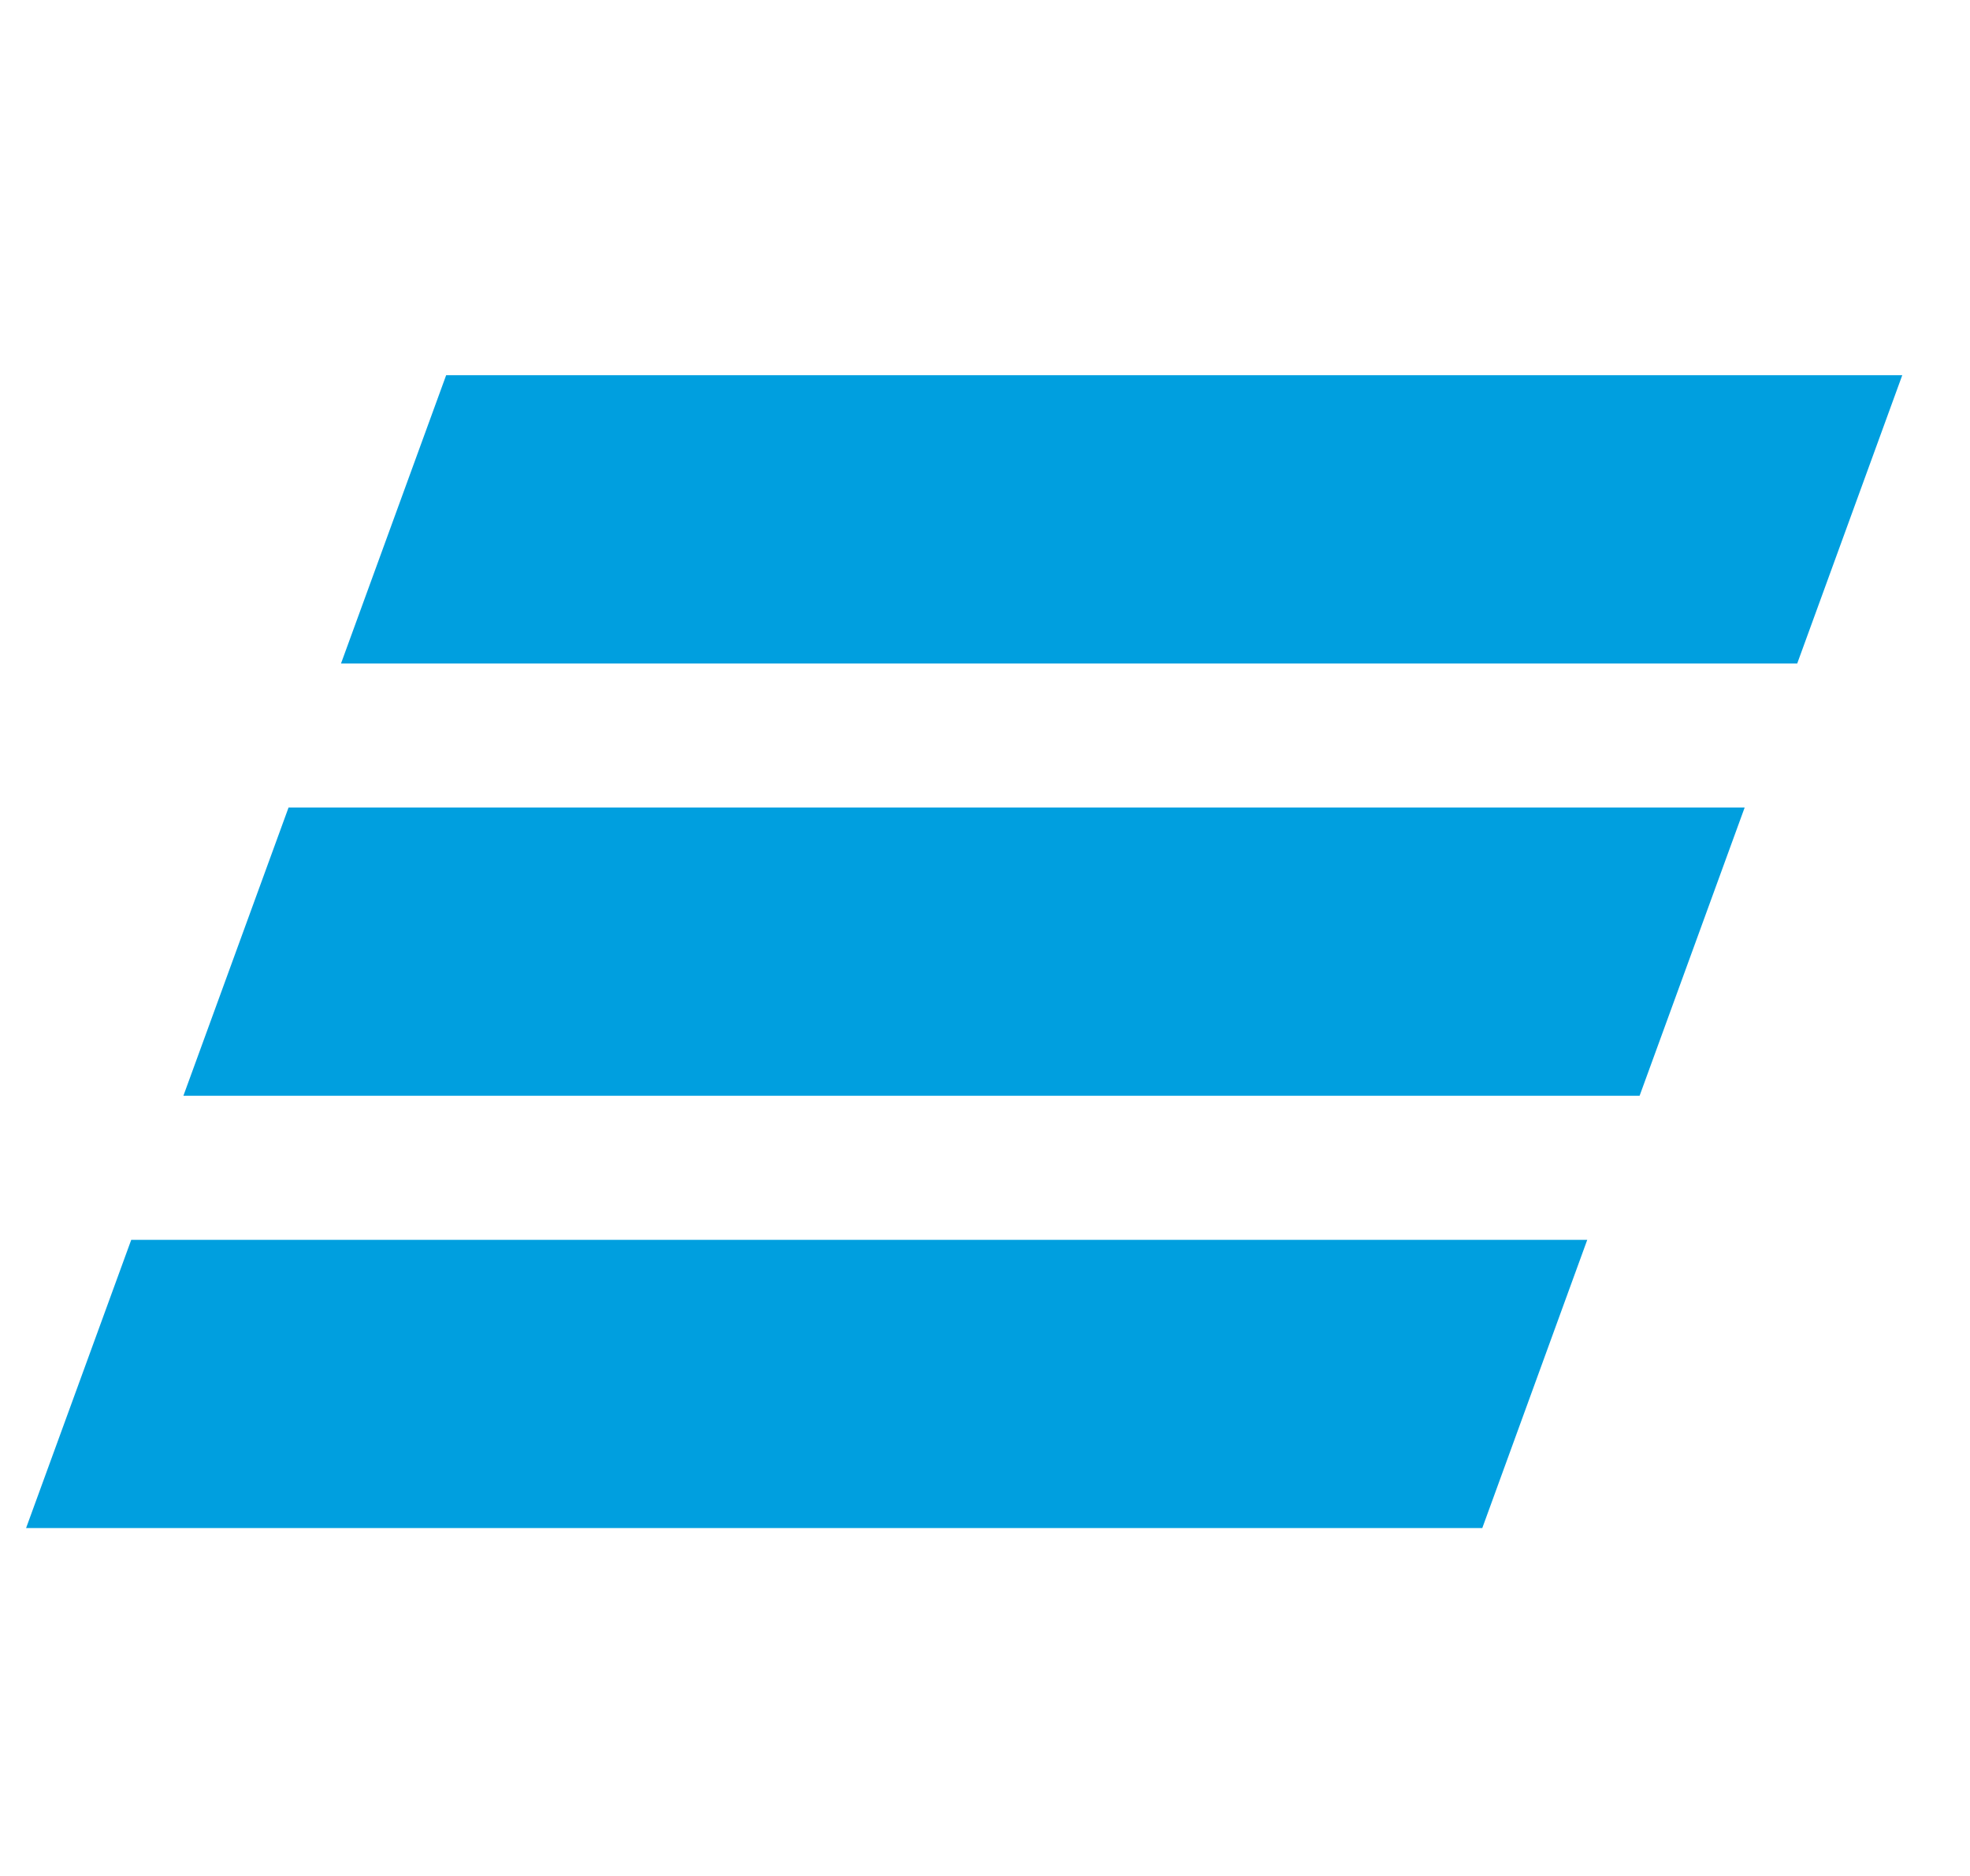 <svg width="21" height="20" viewBox="0 0 21 20" fill="none" xmlns="http://www.w3.org/2000/svg">
<path d="M4.756 4L3.635 7.074H19.158L20.278 4H4.756ZM3.076 8.609L1.955 11.682H17.478L18.598 8.609C18.598 8.609 3.076 8.609 3.076 8.609ZM1.399 13.218L0.278 16.291H15.801L16.92 13.218C16.921 13.218 1.399 13.218 1.399 13.218Z" fill="#009FDF"/>
</svg>
